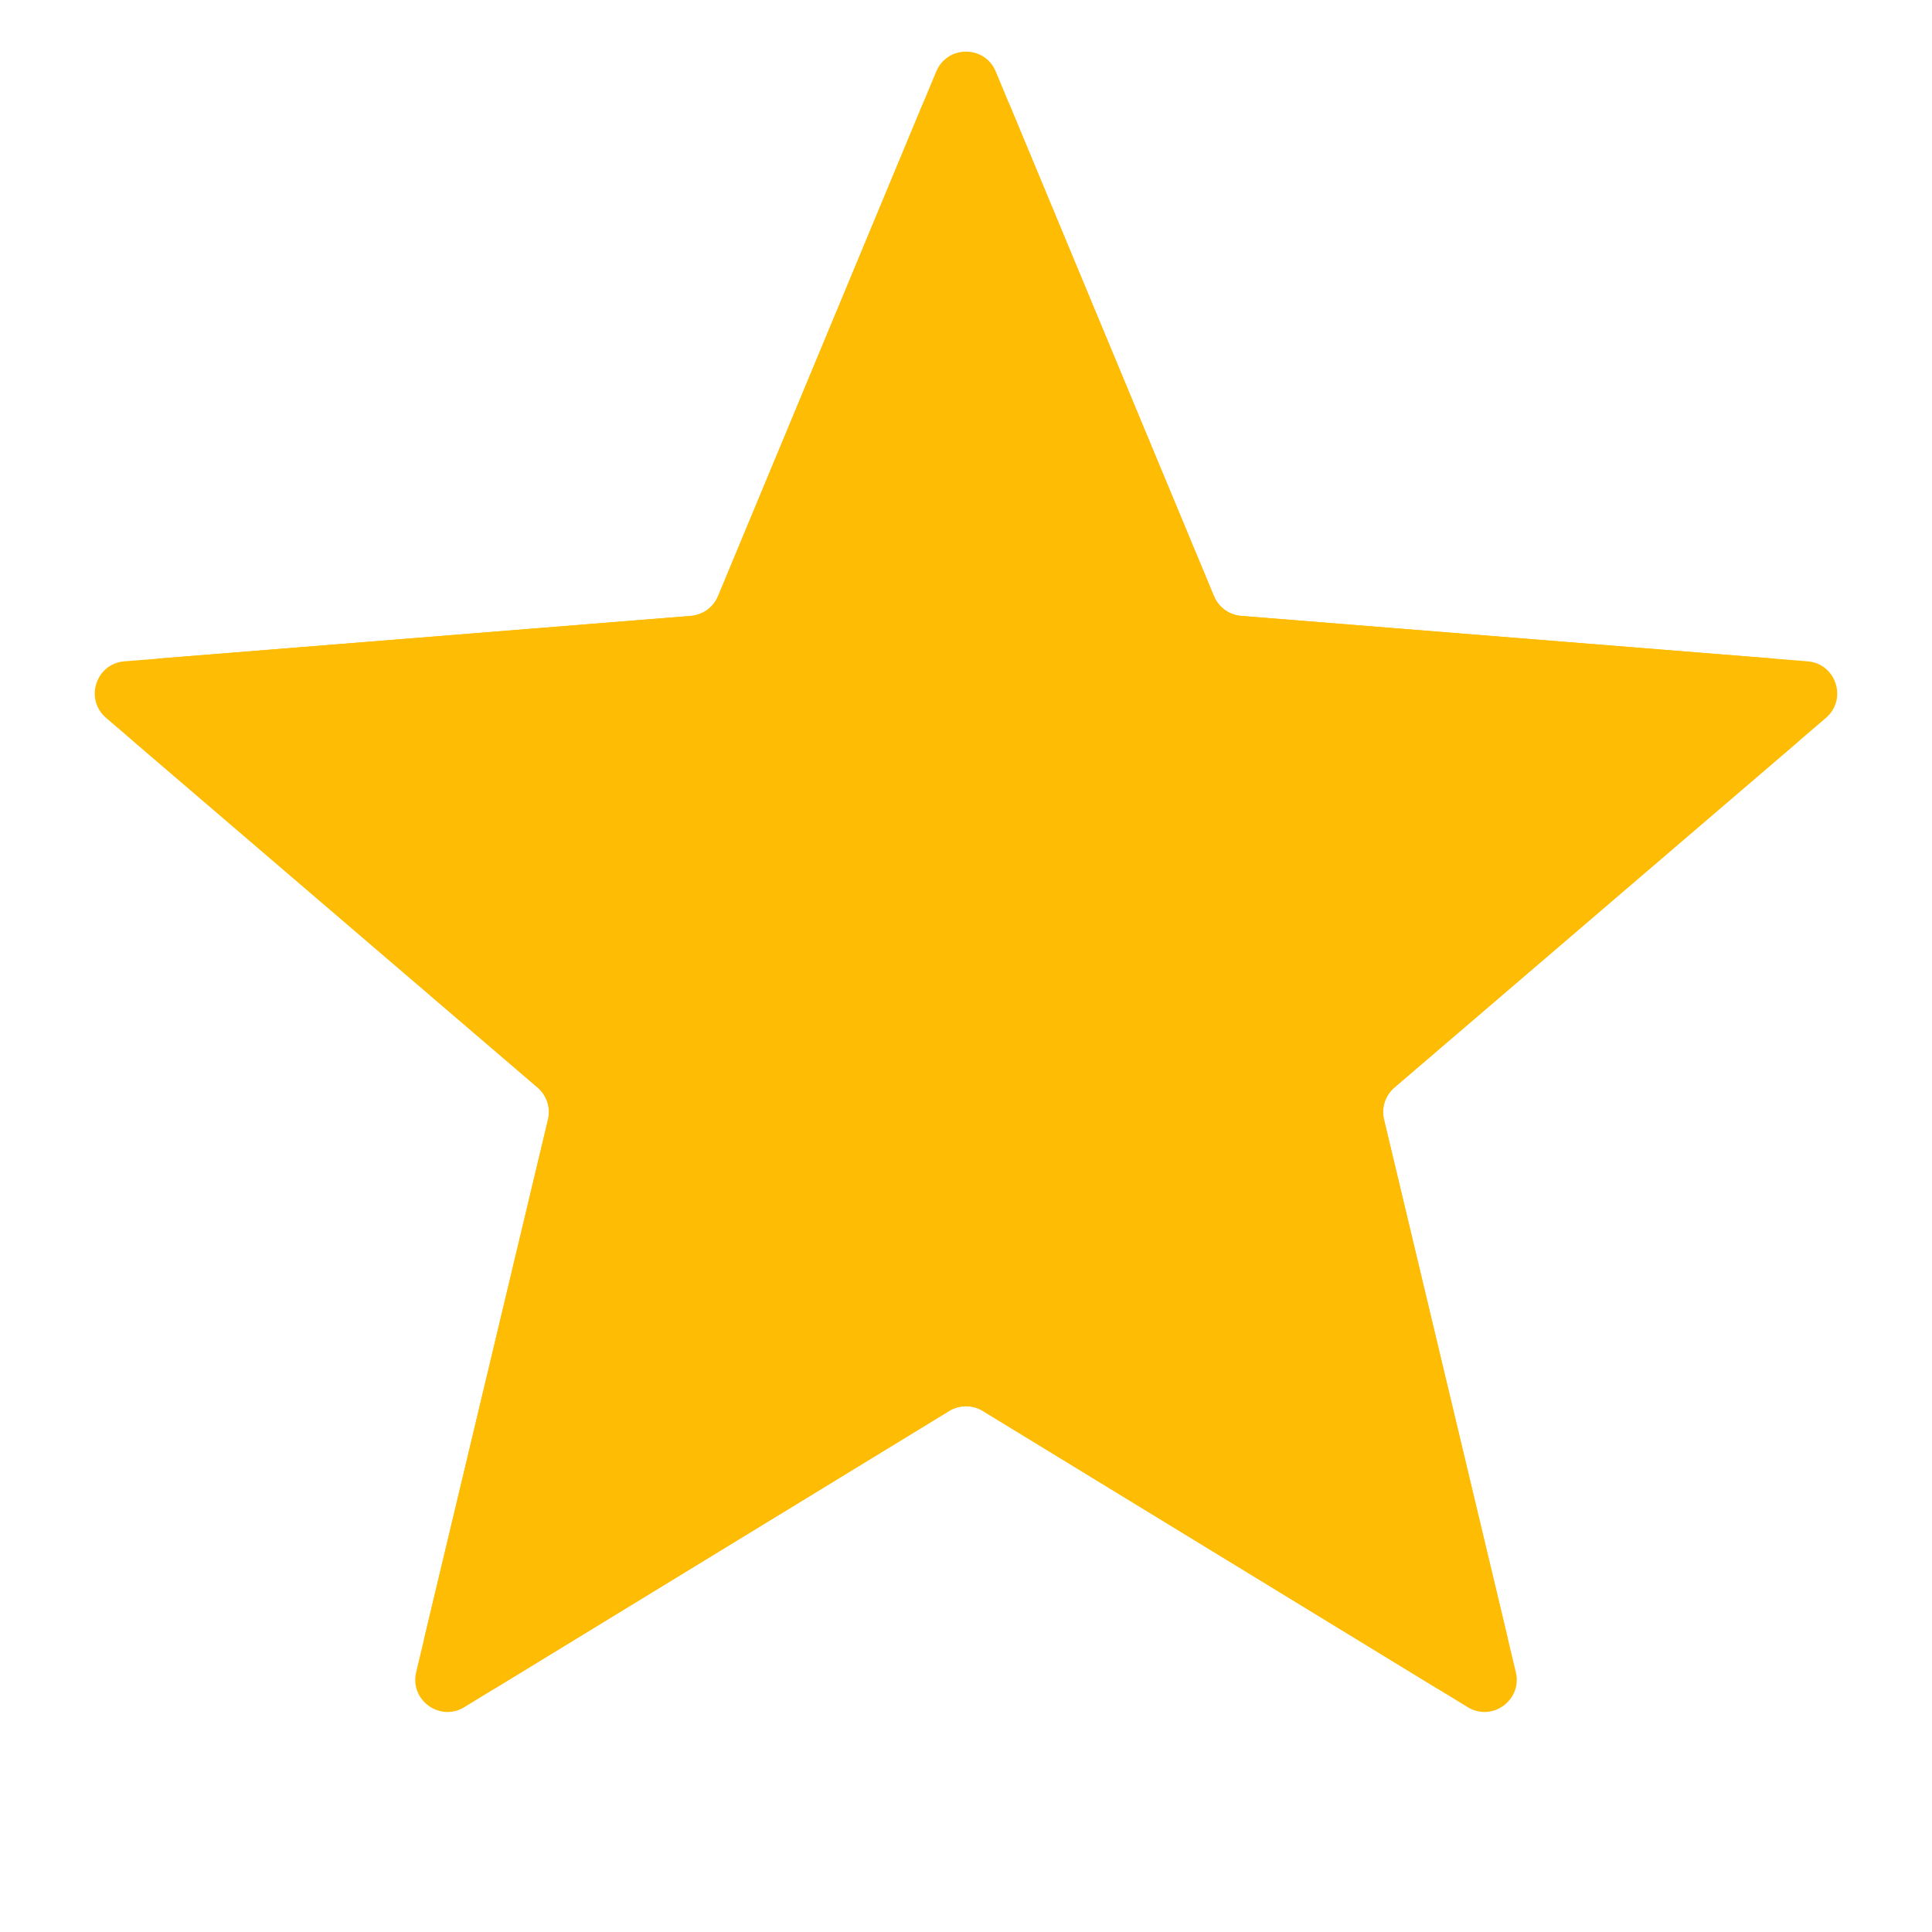 <svg width="30" height="30" viewBox="0 0 30 30" fill="none" xmlns="http://www.w3.org/2000/svg">
<path d="M11.842 9.545L15 1.953L18.158 9.545C18.338 9.978 18.745 10.274 19.212 10.311L27.409 10.968L21.164 16.318C20.808 16.622 20.652 17.101 20.761 17.557L22.669 25.555L15.652 21.269C15.252 21.025 14.748 21.025 14.348 21.269L7.331 25.555L9.239 17.557C9.348 17.101 9.192 16.622 8.836 16.318L2.592 10.968L10.788 10.311C11.255 10.274 11.662 9.978 11.842 9.545Z" stroke="#FFBC05" stroke-width="1.5" stroke-linejoin="round"/>
<g clip-path="url(#clip0_1594_71)">
<path d="M14.538 1.11C14.709 0.699 15.291 0.699 15.462 1.11L18.85 9.257C18.922 9.43 19.085 9.549 19.272 9.564L28.067 10.269C28.511 10.304 28.691 10.857 28.353 11.147L21.652 16.887C21.509 17.009 21.447 17.201 21.491 17.383L23.538 25.966C23.641 26.398 23.17 26.741 22.791 26.509L15.261 21.909C15.101 21.811 14.899 21.811 14.739 21.909L7.209 26.509C6.83 26.741 6.359 26.398 6.462 25.966L8.51 17.383C8.553 17.201 8.491 17.009 8.348 16.887L1.647 11.147C1.309 10.857 1.489 10.304 1.932 10.269L10.728 9.564C10.915 9.549 11.078 9.43 11.15 9.257L14.538 1.11Z" fill="#FFBC05"/>
</g>
<defs>
<clipPath id="clip0_1594_71">
<rect width="30" height="30" fill="white"/>
</clipPath>
</defs>
</svg>
